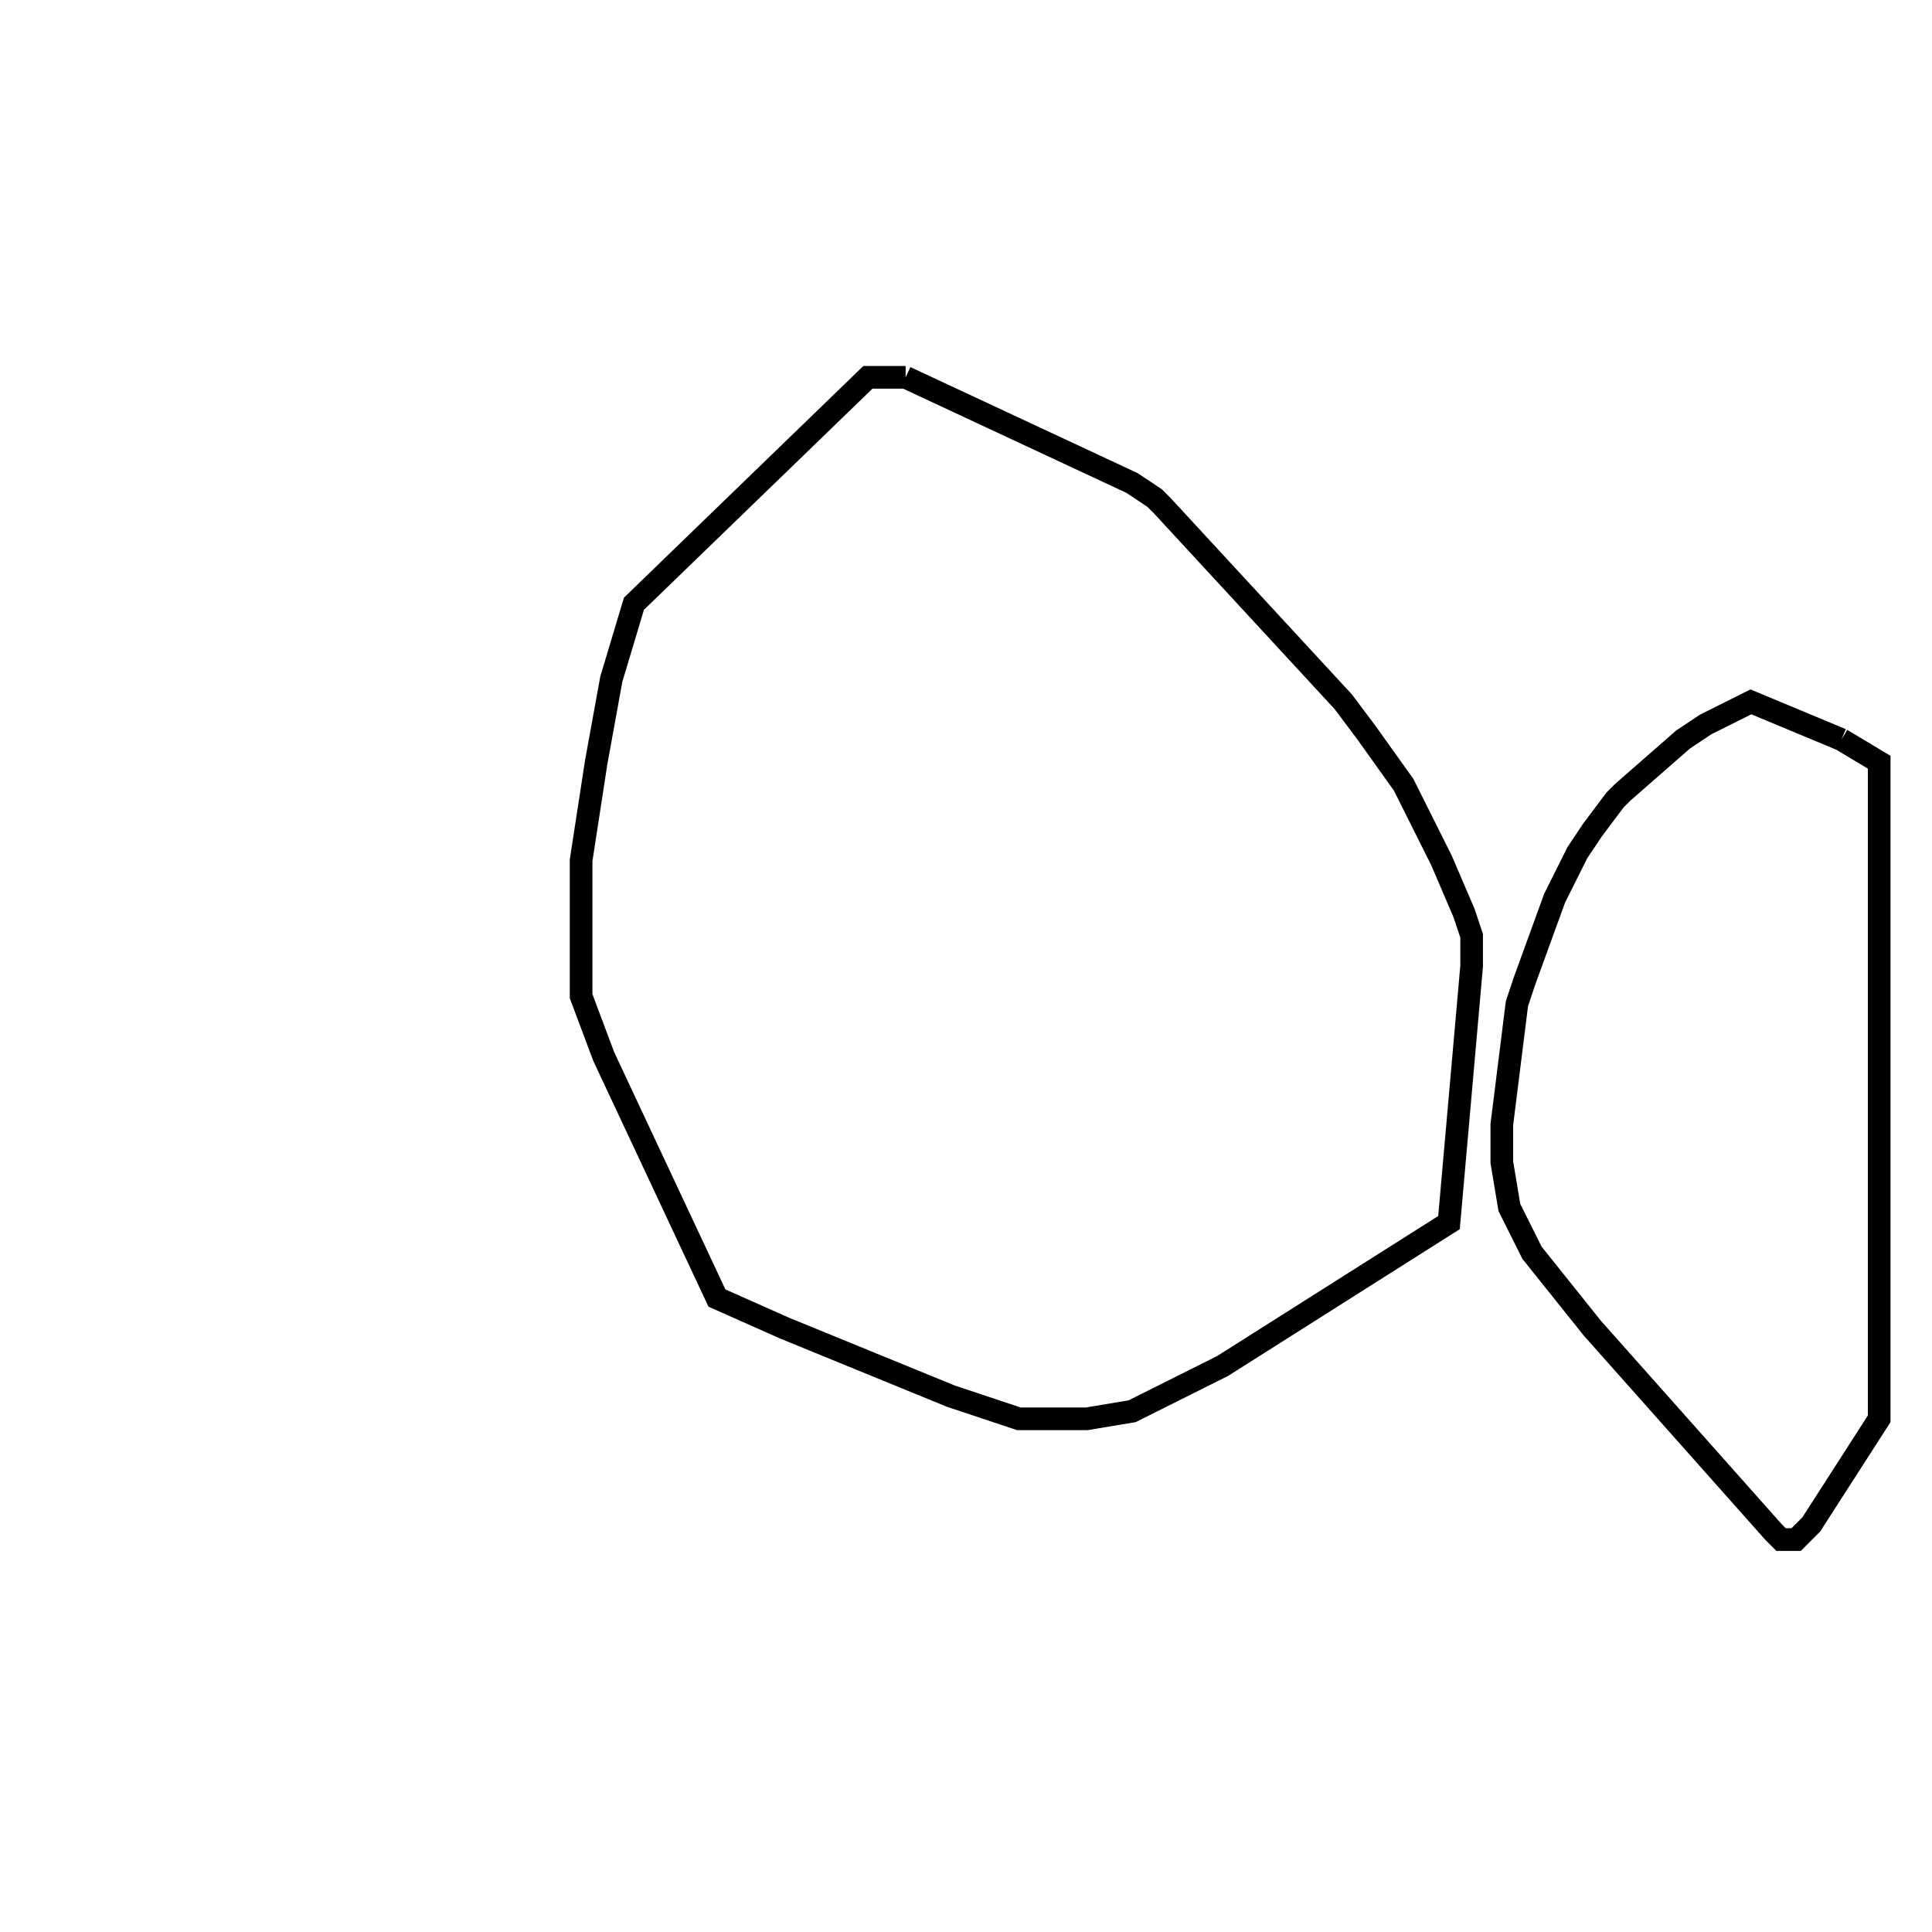 <svg width="256" height="256" xmlns="http://www.w3.org/2000/svg" fill-opacity="0" stroke="black" stroke-width="3" ><path d="M120 50 150 64 153 66 154 67 178 93 181 97 186 104 191 114 194 121 195 124 195 128 192 162 162 181 150 187 144 188 135 188 126 185 104 176 95 172 80 140 77 132 77 114 79 101 81 90 84 80 115 50 120 50 "/><path d="M244 98 249 101 249 188 240 202 238 204 236 204 235 203 211 176 203 166 200 160 199 154 199 149 201 133 202 130 206 119 209 113 211 110 214 106 215 105 223 98 226 96 232 93 244 98 "/></svg>